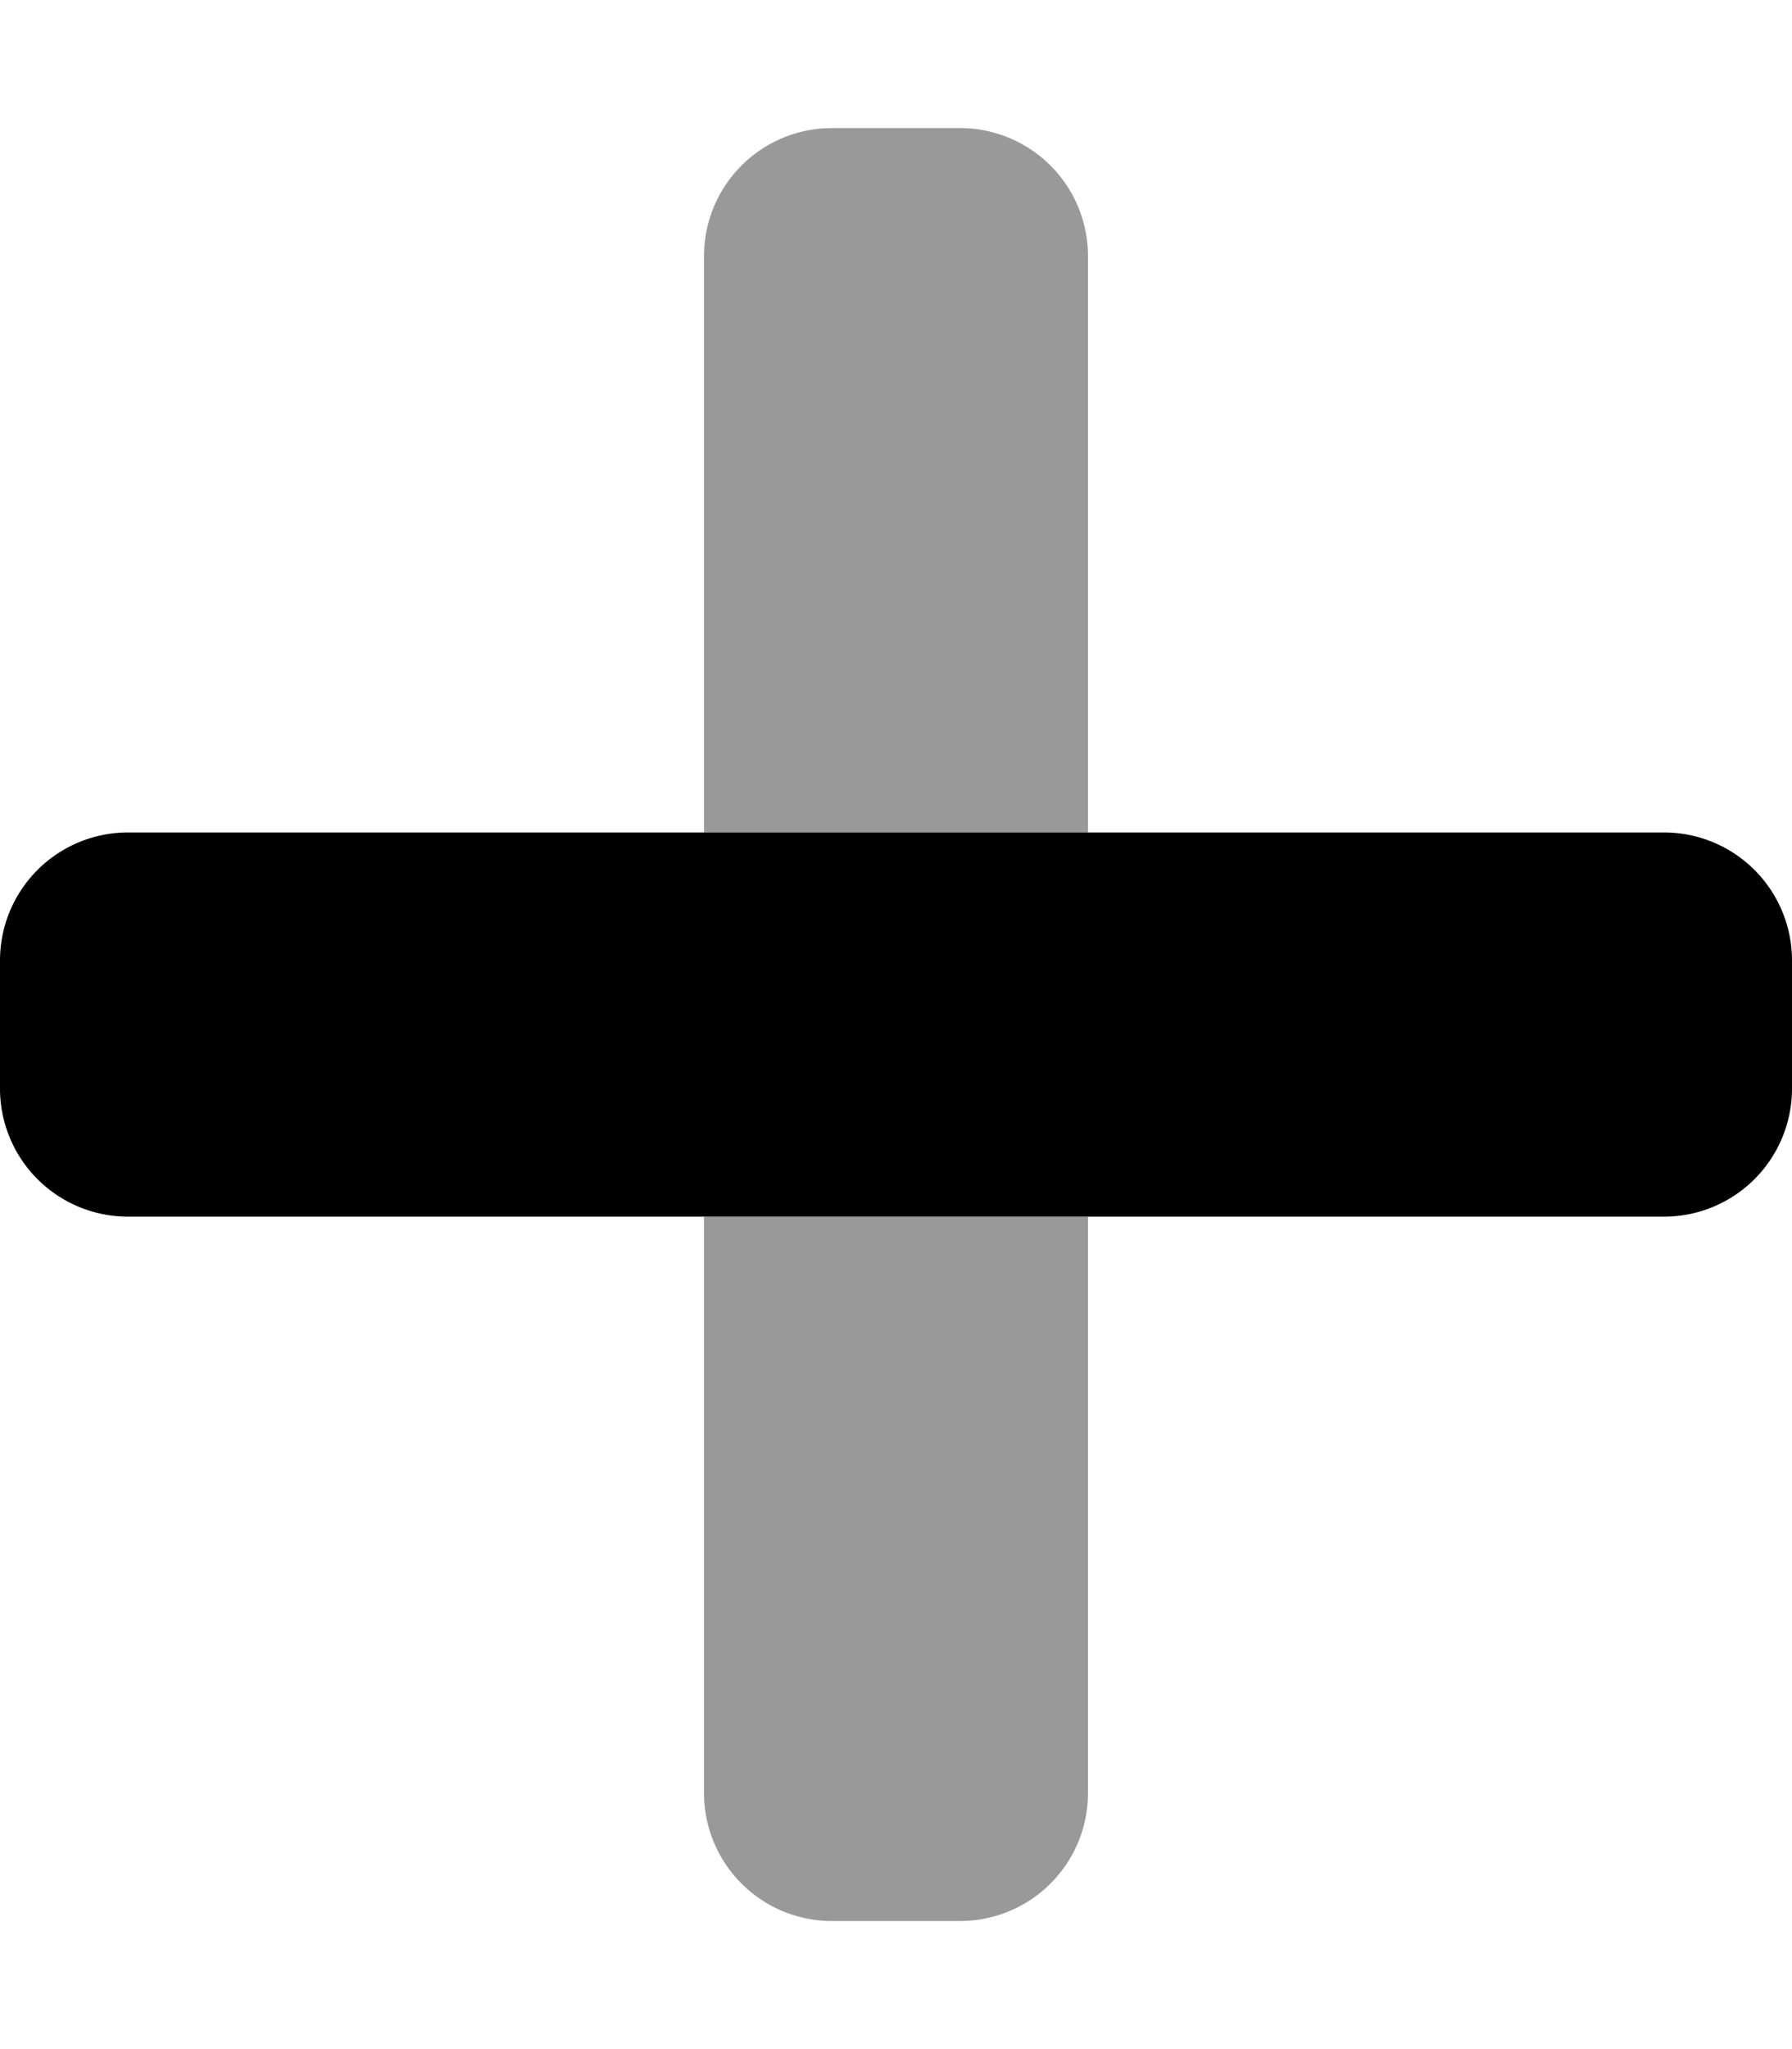<svg xmlns="http://www.w3.org/2000/svg" viewBox="0 0 448 512">
    <defs>
        <style>.fa-secondary{opacity:.4}</style>
    </defs>
    <path d="M176 448a32 32 0 0 0 32 32h32a32 32 0 0 0 32-32V304h-96zm64-416h-32a32 32 0 0 0-32 32v144h96V64a32 32 0 0 0-32-32z"
          class="fa-secondary"/>
    <path d="M448 240v32a32 32 0 0 1-32 32H32a32 32 0 0 1-32-32v-32a32 32 0 0 1 32-32h384a32 32 0 0 1 32 32z"
          class="fa-primary"/>
</svg>